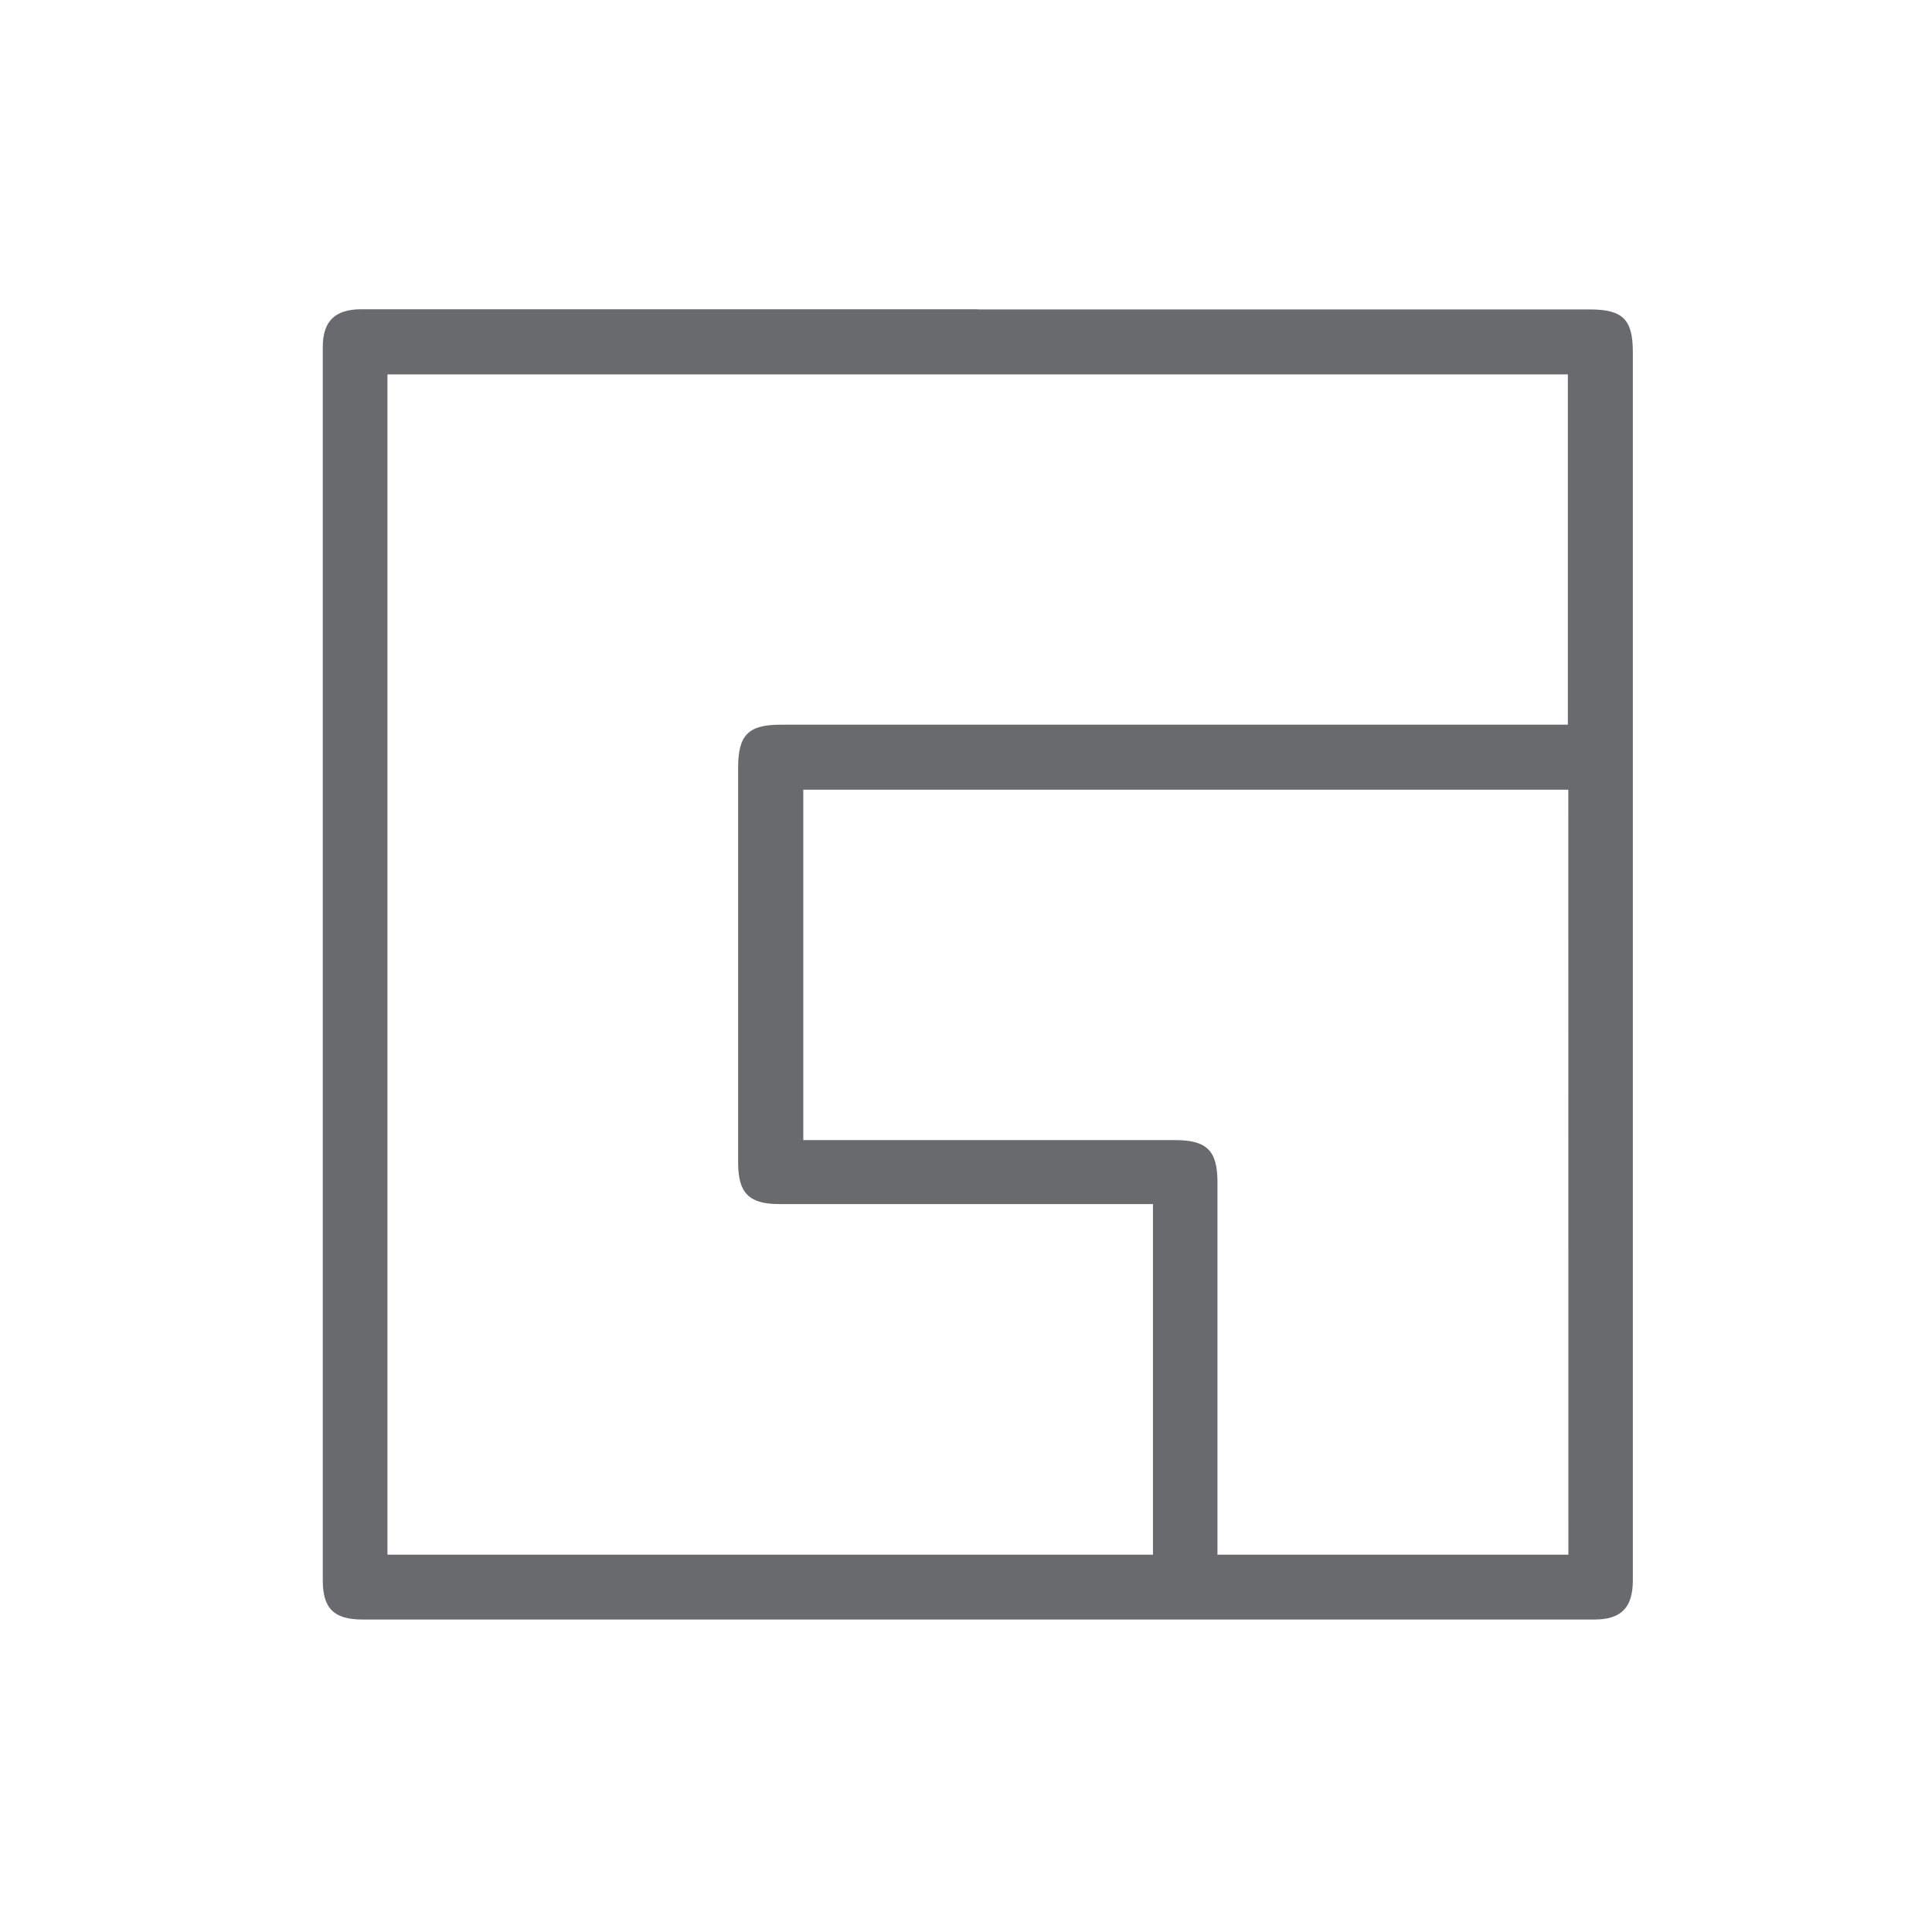 <svg id="Layer_1" data-name="Layer 1" xmlns="http://www.w3.org/2000/svg" viewBox="0 0 512 512"><path d="M259.13,82H421.27c8.74,0,11.45,2.62,11.45,11.24q0,162.78,0,325.55c0,7.25-3.08,10.4-10.22,10.4q-163.2,0-326.39,0c-7.63,0-10.57-2.93-10.57-10.42q0-163.41,0-326.81c0-6.83,3.22-10,10.2-10H259.13Zm46.42,237.09H206.47c-8,0-10.86-2.93-10.86-11V203.49c0-8.72,2.68-11.44,11.3-11.44l202.79,0h5.8V99.22H102.68V412H305.55ZM415.62,209.28H212.88v92.86h98.56c8.37,0,11.2,2.8,11.2,11.1q0,47.2,0,94.41V412h93Z" style="fill:#686a6e"/></svg>